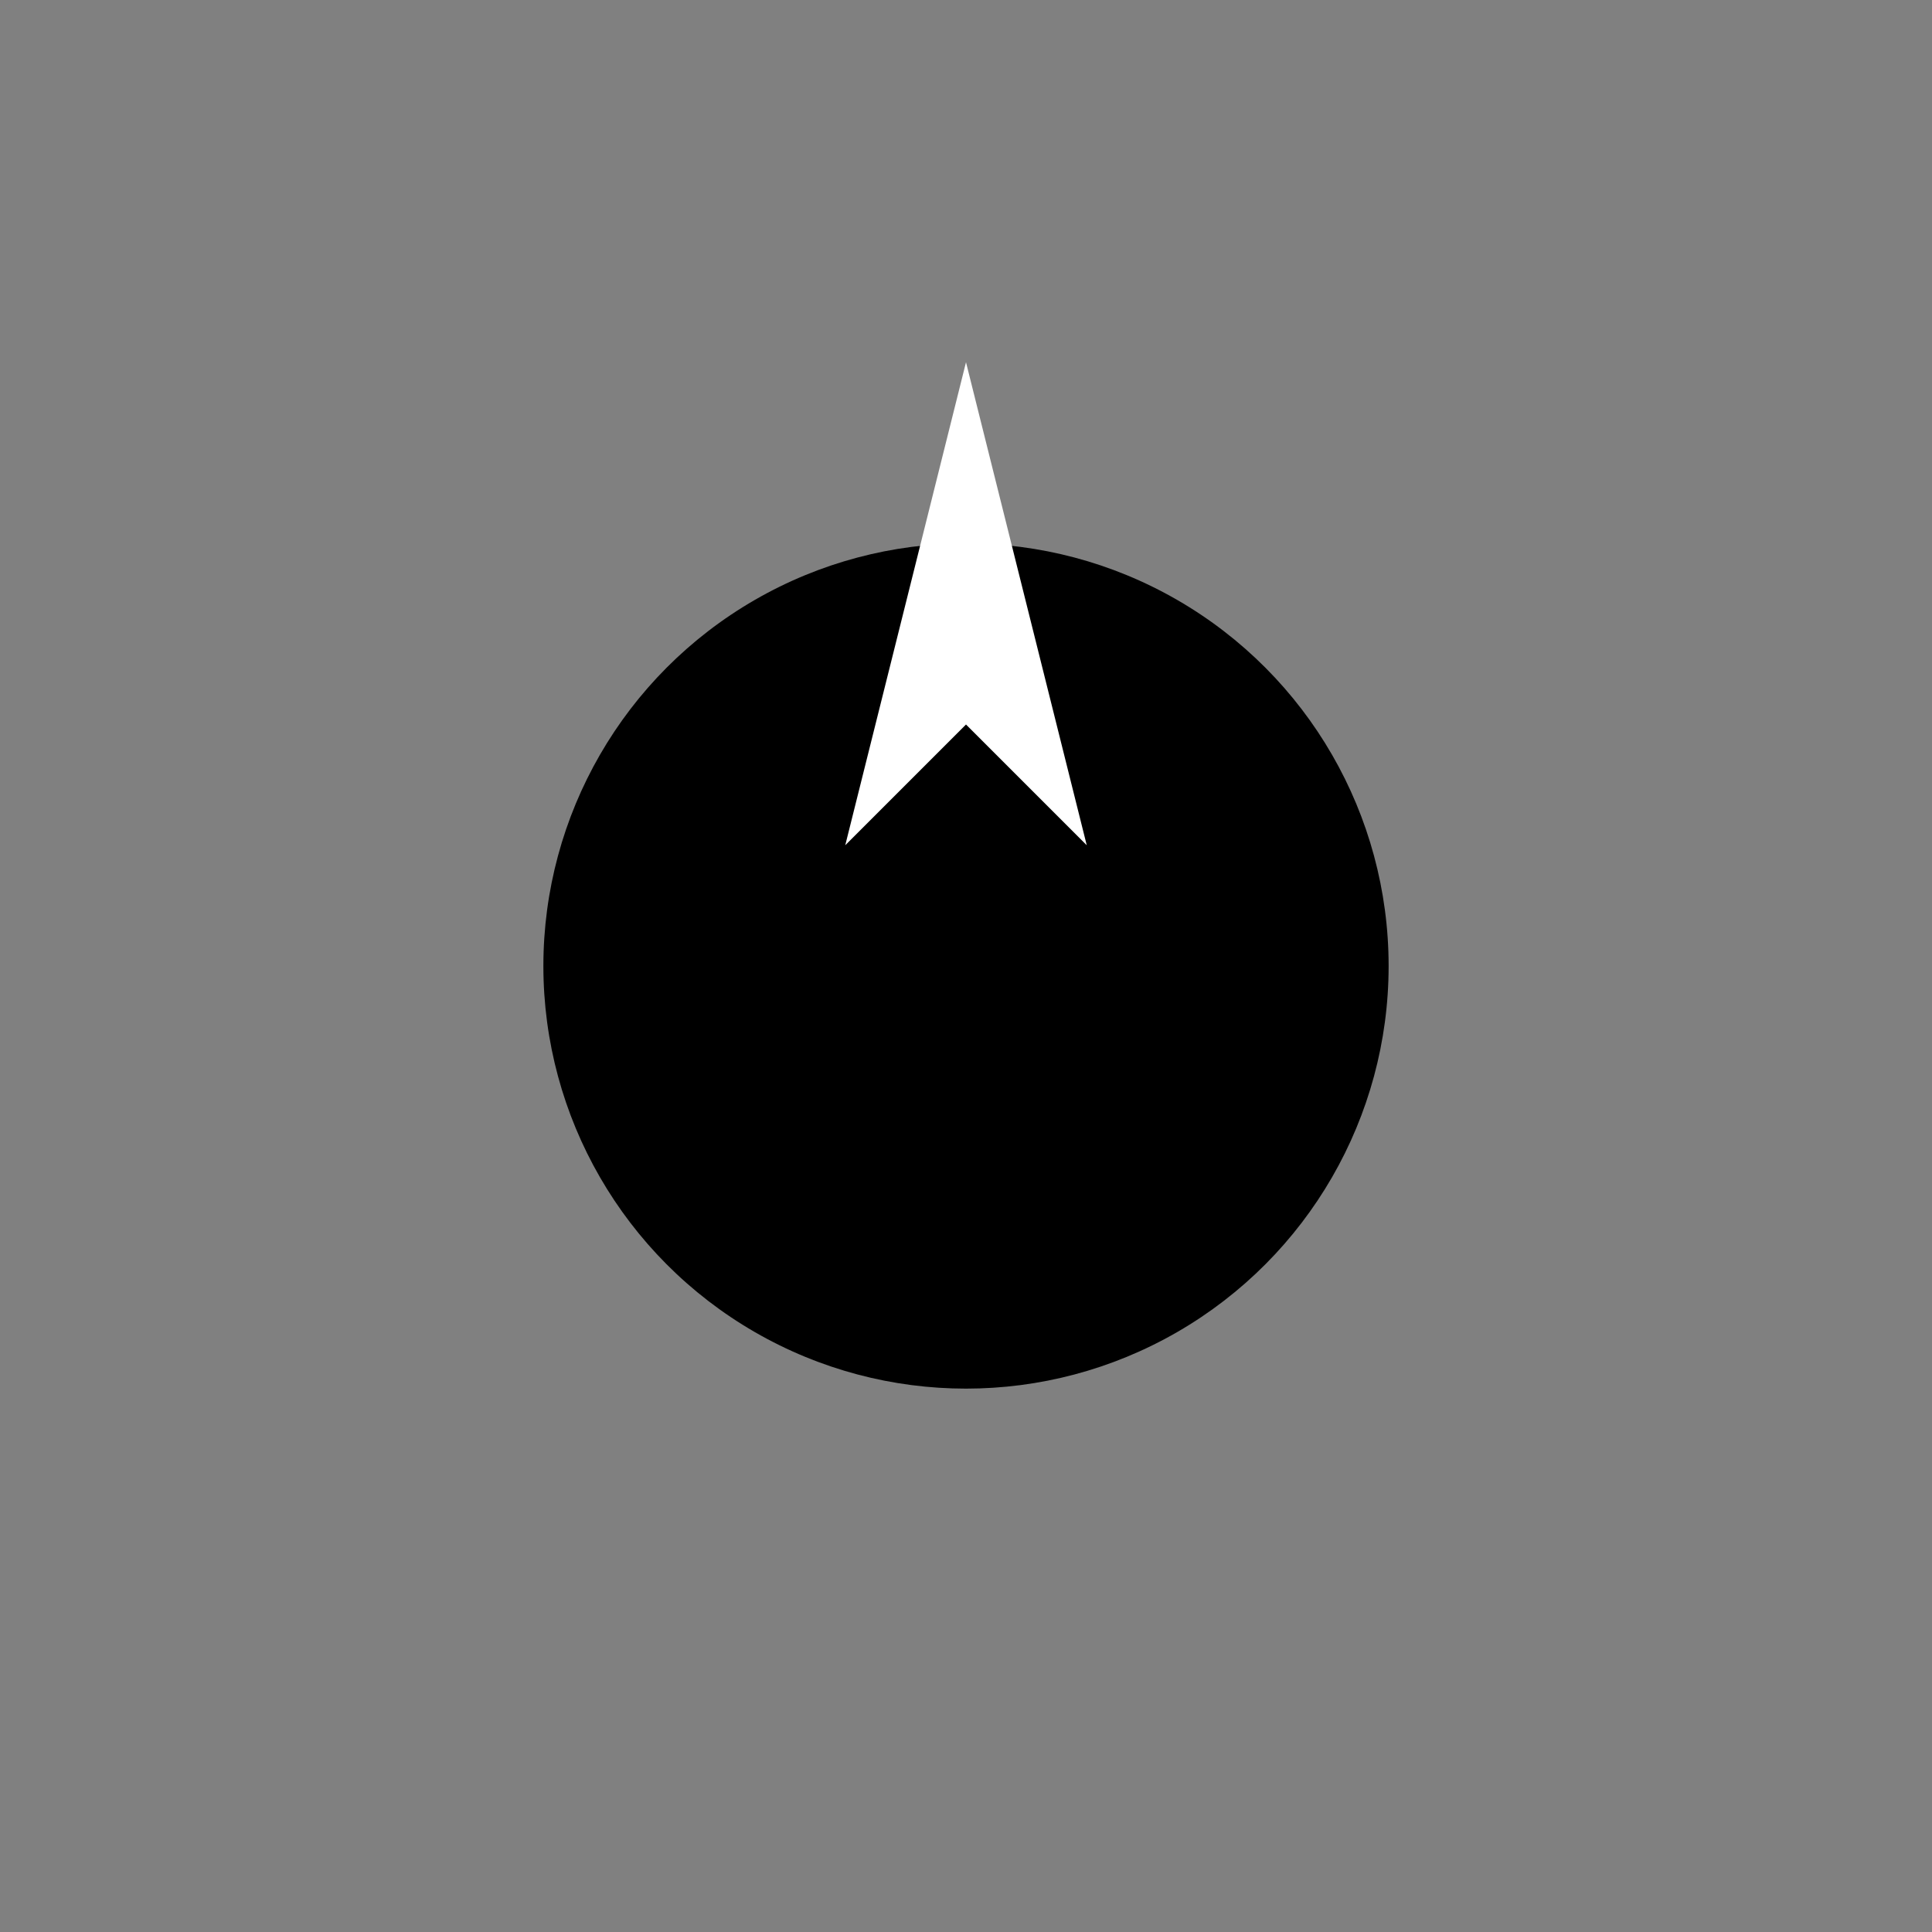 <svg xmlns="http://www.w3.org/2000/svg" viewBox="0 0 64 64">
  <rect x="0" y="0" width="64" height="64" fill="#808080" stroke="none"/>
  <!-- Example achievements icon -->
  <circle cx="32" cy="32" r="14" fill="currentColor"/>
  <polygon points="32,12 36,28 32,24 28,28" fill="white"/>
</svg>